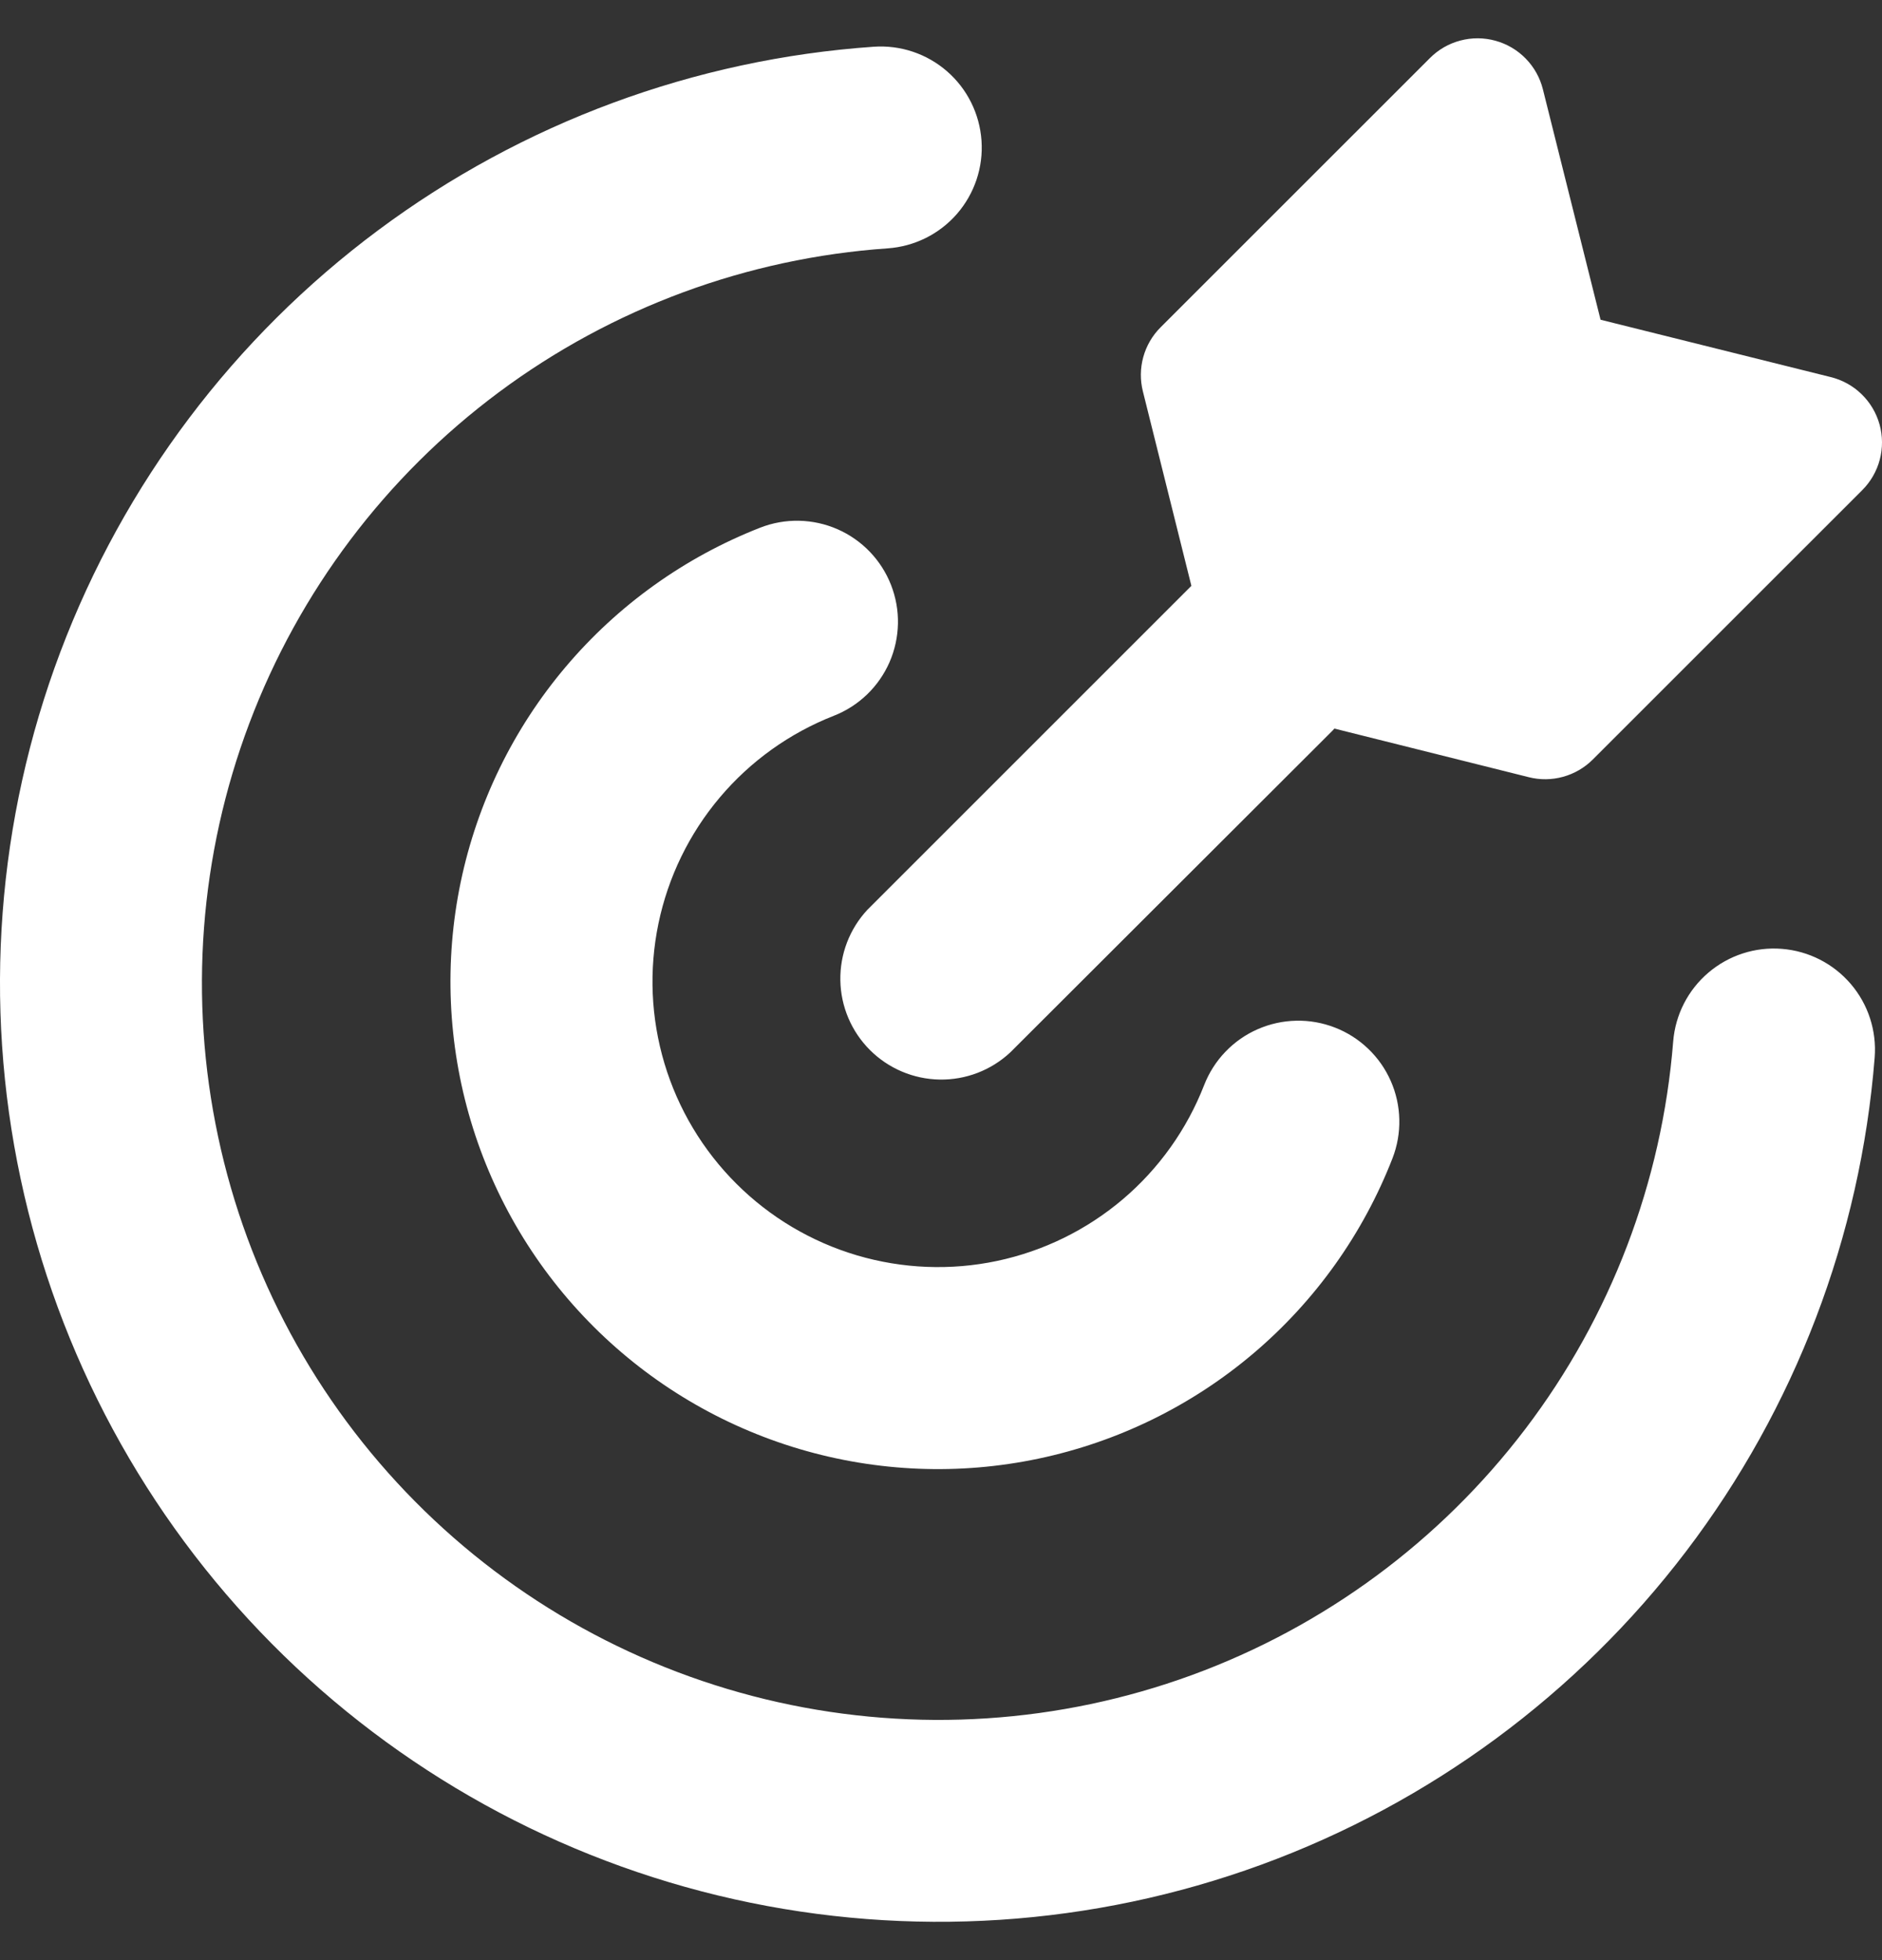 <svg width="48" height="50" viewBox="0 0 48 50" fill="none" xmlns="http://www.w3.org/2000/svg">
<rect x="0" y="0" width="48" height="50" fill="#333333" stroke="none"/>
<path fill-rule="evenodd" clip-rule="evenodd" d="M39.352 2.281C39.279 1.986 39.128 1.715 38.916 1.497C38.704 1.279 38.438 1.121 38.144 1.04C37.851 0.958 37.542 0.956 37.247 1.034C36.953 1.111 36.685 1.265 36.47 1.481L29.599 8.351C29.389 8.561 29.238 8.822 29.159 9.108C29.08 9.394 29.077 9.695 29.149 9.983L30.386 14.944C30.369 14.96 30.353 14.976 30.338 14.992L22.124 23.206C21.669 23.694 21.421 24.34 21.433 25.008C21.444 25.675 21.715 26.312 22.187 26.784C22.659 27.256 23.296 27.526 23.963 27.538C24.631 27.55 25.277 27.302 25.765 26.847L33.986 18.637C34.002 18.62 34.018 18.603 34.034 18.585L38.991 19.825C39.279 19.898 39.58 19.894 39.866 19.815C40.152 19.736 40.413 19.585 40.623 19.375L47.494 12.505C47.71 12.29 47.865 12.021 47.943 11.726C48.021 11.432 48.019 11.121 47.938 10.828C47.856 10.534 47.698 10.267 47.479 10.055C47.261 9.842 46.989 9.692 46.693 9.619L40.822 8.156L39.352 2.281ZM25.033 3.587C25.081 4.268 24.855 4.94 24.407 5.456C23.959 5.971 23.324 6.287 22.642 6.335C19.053 6.584 15.611 7.857 12.724 10.005C9.838 12.153 7.629 15.084 6.359 18.451C5.089 21.817 4.813 25.477 5.563 28.996C6.312 32.515 8.056 35.745 10.587 38.301C13.119 40.858 16.331 42.635 19.842 43.42C23.353 44.205 27.016 43.965 30.395 42.73C33.774 41.494 36.727 39.314 38.904 36.45C41.081 33.585 42.389 30.155 42.674 26.569C42.728 25.887 43.051 25.255 43.571 24.812C44.091 24.368 44.766 24.149 45.448 24.204C46.129 24.258 46.761 24.581 47.205 25.101C47.649 25.621 47.867 26.296 47.813 26.978C47.45 31.547 45.782 35.917 43.008 39.567C40.234 43.216 36.471 45.993 32.166 47.567C27.86 49.141 23.194 49.446 18.72 48.446C14.246 47.446 10.153 45.182 6.928 41.925C3.703 38.667 1.481 34.552 0.526 30.068C-0.43 25.585 -0.078 20.921 1.539 16.632C3.157 12.342 5.971 8.607 9.649 5.87C13.326 3.133 17.712 1.51 22.285 1.192C22.967 1.145 23.639 1.37 24.154 1.819C24.67 2.267 24.986 2.905 25.033 3.587ZM22.725 14.92C22.848 15.235 22.909 15.571 22.902 15.909C22.895 16.248 22.822 16.582 22.687 16.892C22.551 17.202 22.356 17.482 22.112 17.717C21.868 17.951 21.58 18.136 21.265 18.259C20.138 18.701 19.14 19.416 18.359 20.341C17.578 21.266 17.041 22.371 16.794 23.556C16.548 24.741 16.6 25.968 16.947 27.128C17.294 28.287 17.925 29.342 18.782 30.196C19.639 31.051 20.695 31.678 21.856 32.022C23.016 32.365 24.244 32.415 25.428 32.165C26.612 31.915 27.715 31.374 28.638 30.591C29.561 29.807 30.273 28.806 30.712 27.678C30.835 27.363 31.018 27.075 31.252 26.831C31.486 26.586 31.766 26.39 32.076 26.254C32.386 26.118 32.719 26.044 33.058 26.037C33.396 26.029 33.732 26.089 34.048 26.212C34.363 26.334 34.651 26.518 34.895 26.752C35.14 26.986 35.336 27.266 35.472 27.576C35.608 27.885 35.682 28.219 35.689 28.557C35.697 28.896 35.637 29.232 35.515 29.547C34.765 31.474 33.548 33.182 31.972 34.52C30.397 35.857 28.512 36.781 26.49 37.207C24.468 37.634 22.371 37.549 20.39 36.962C18.408 36.374 16.605 35.303 15.142 33.843C13.678 32.383 12.602 30.582 12.01 28.602C11.418 26.622 11.329 24.525 11.75 22.502C12.172 20.479 13.091 18.592 14.425 17.014C15.759 15.435 17.465 14.213 19.389 13.46C20.025 13.211 20.734 13.226 21.359 13.499C21.985 13.773 22.476 14.284 22.725 14.92Z" fill="white"/>
</svg>
